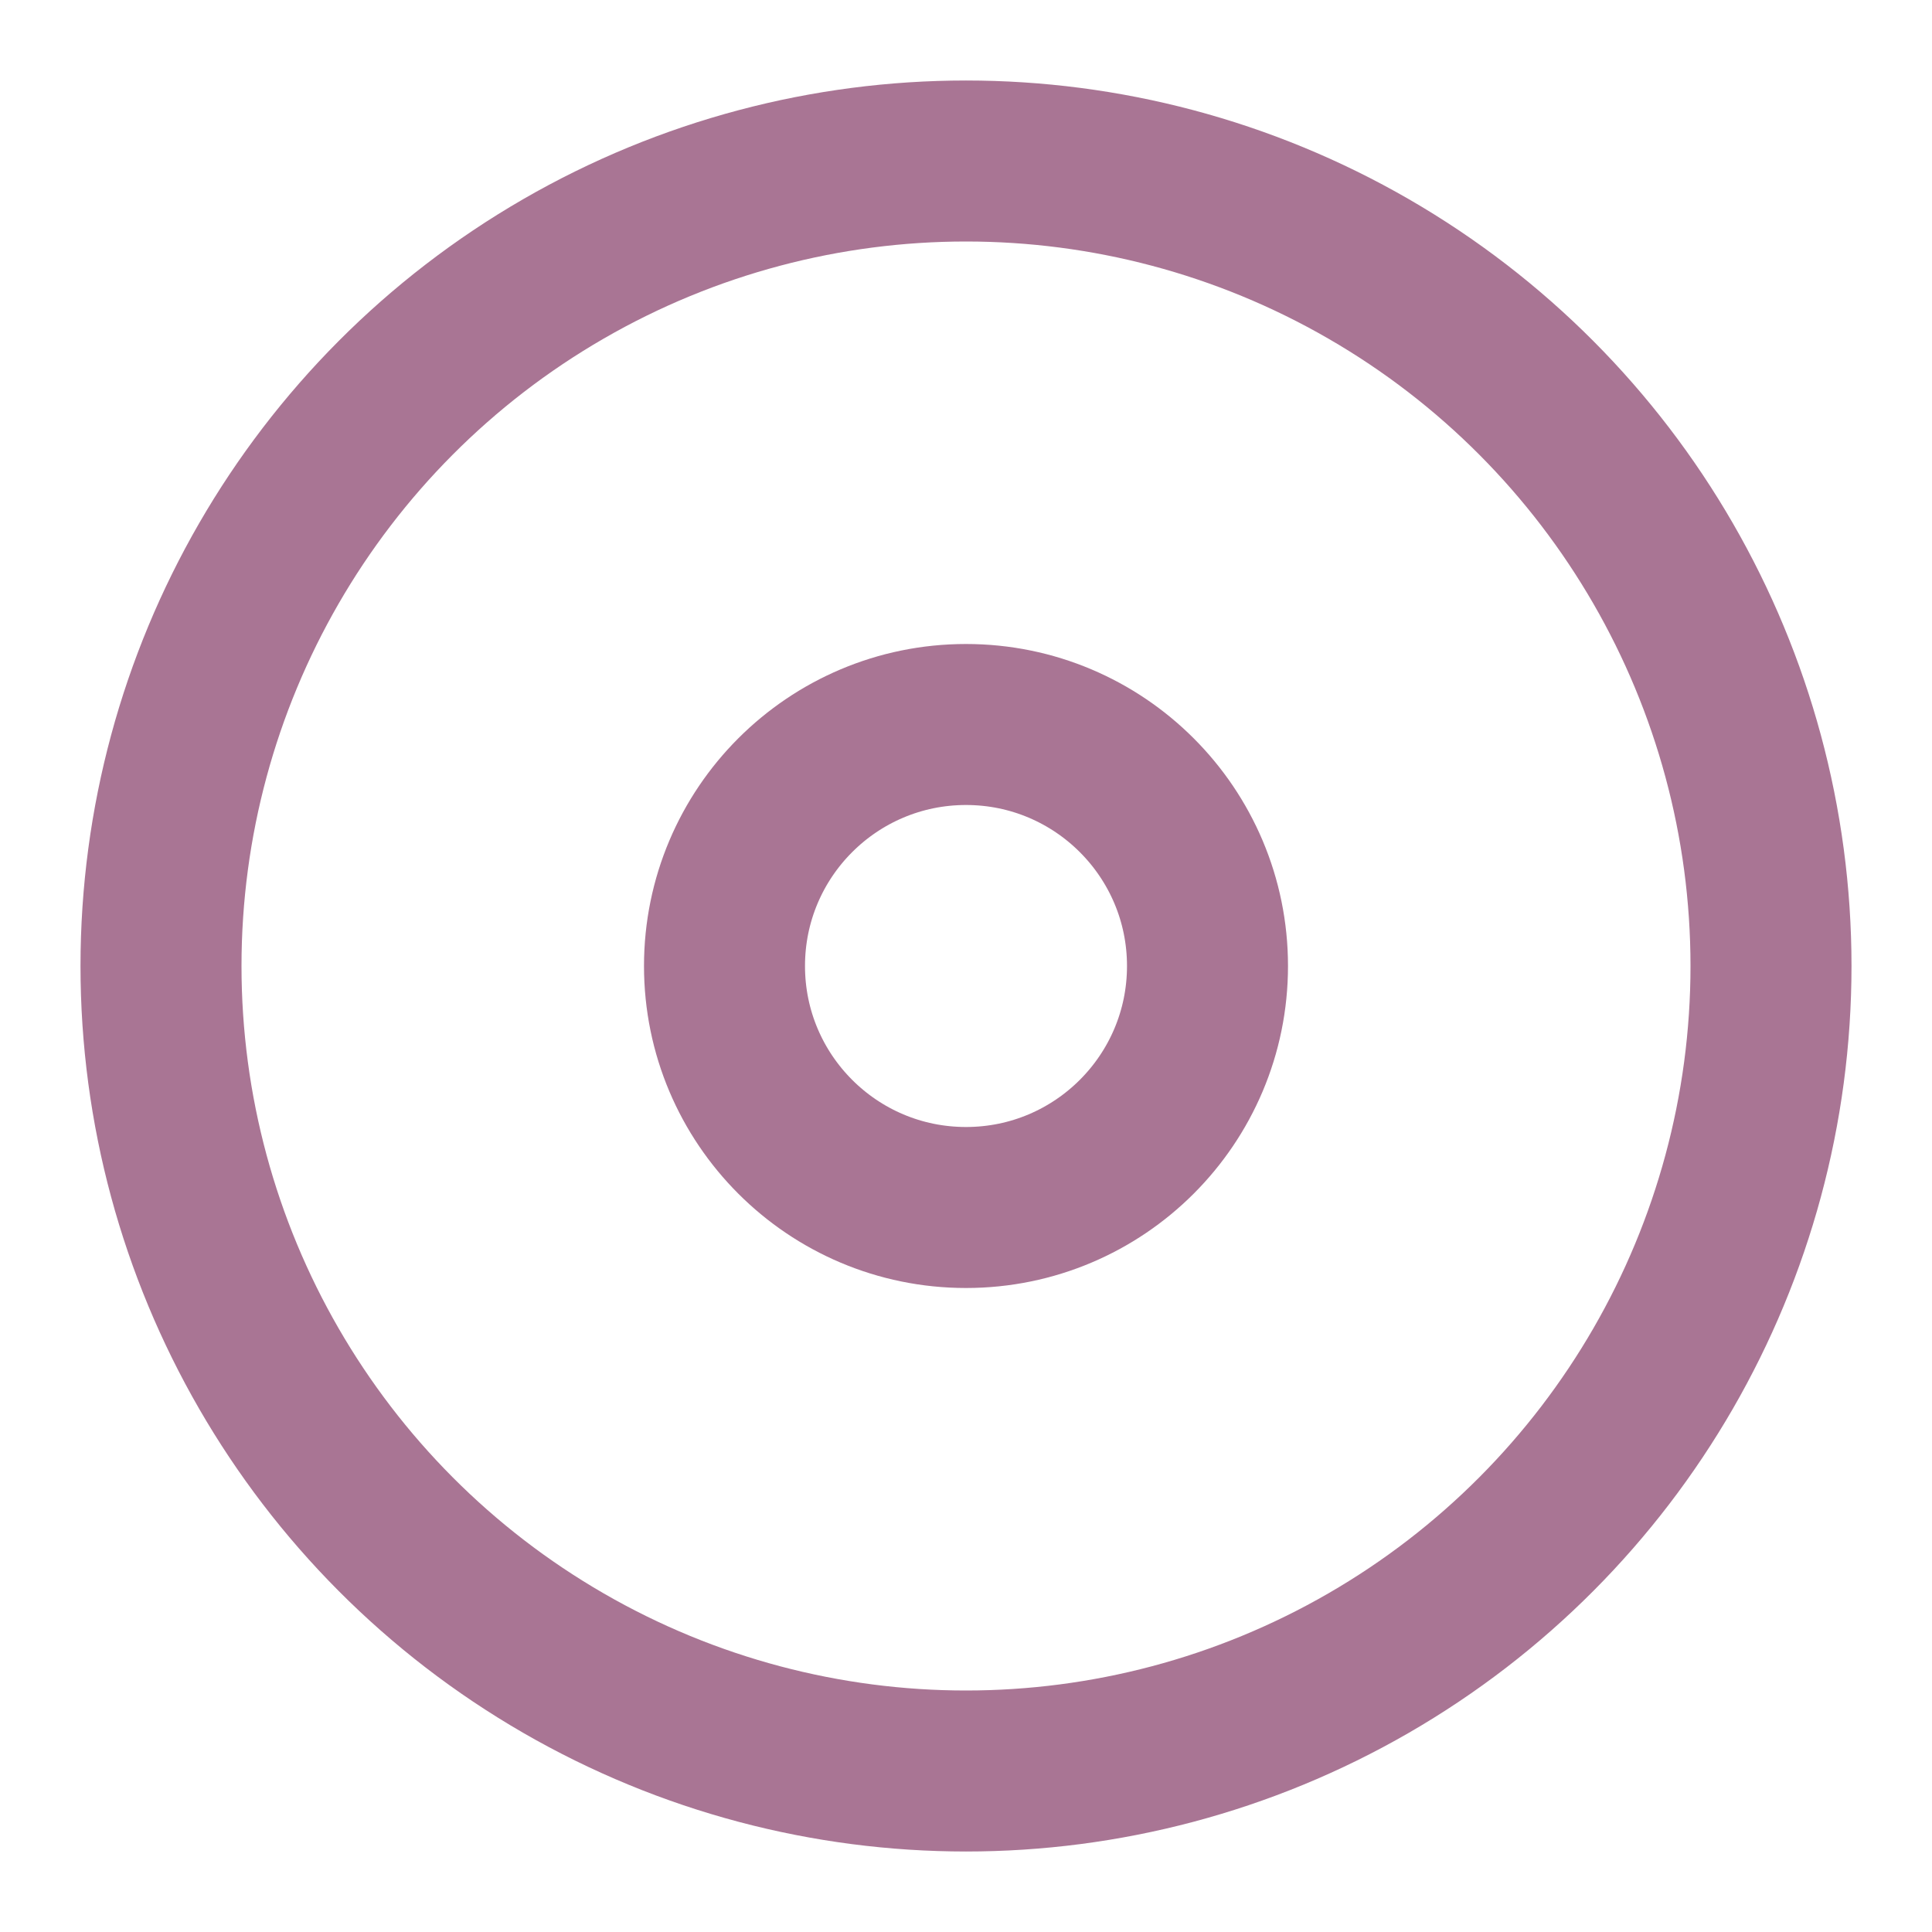 <svg xmlns="http://www.w3.org/2000/svg" width="20" height="20" viewBox="0 0 24 24" fill="none" stroke="#a97594" stroke-width="2" stroke-linecap="round" stroke-linejoin="round" class="feather feather-disc"><circle cx="12" cy="12" r="10"></circle><circle cx="12" cy="12" r="3"></circle></svg>
